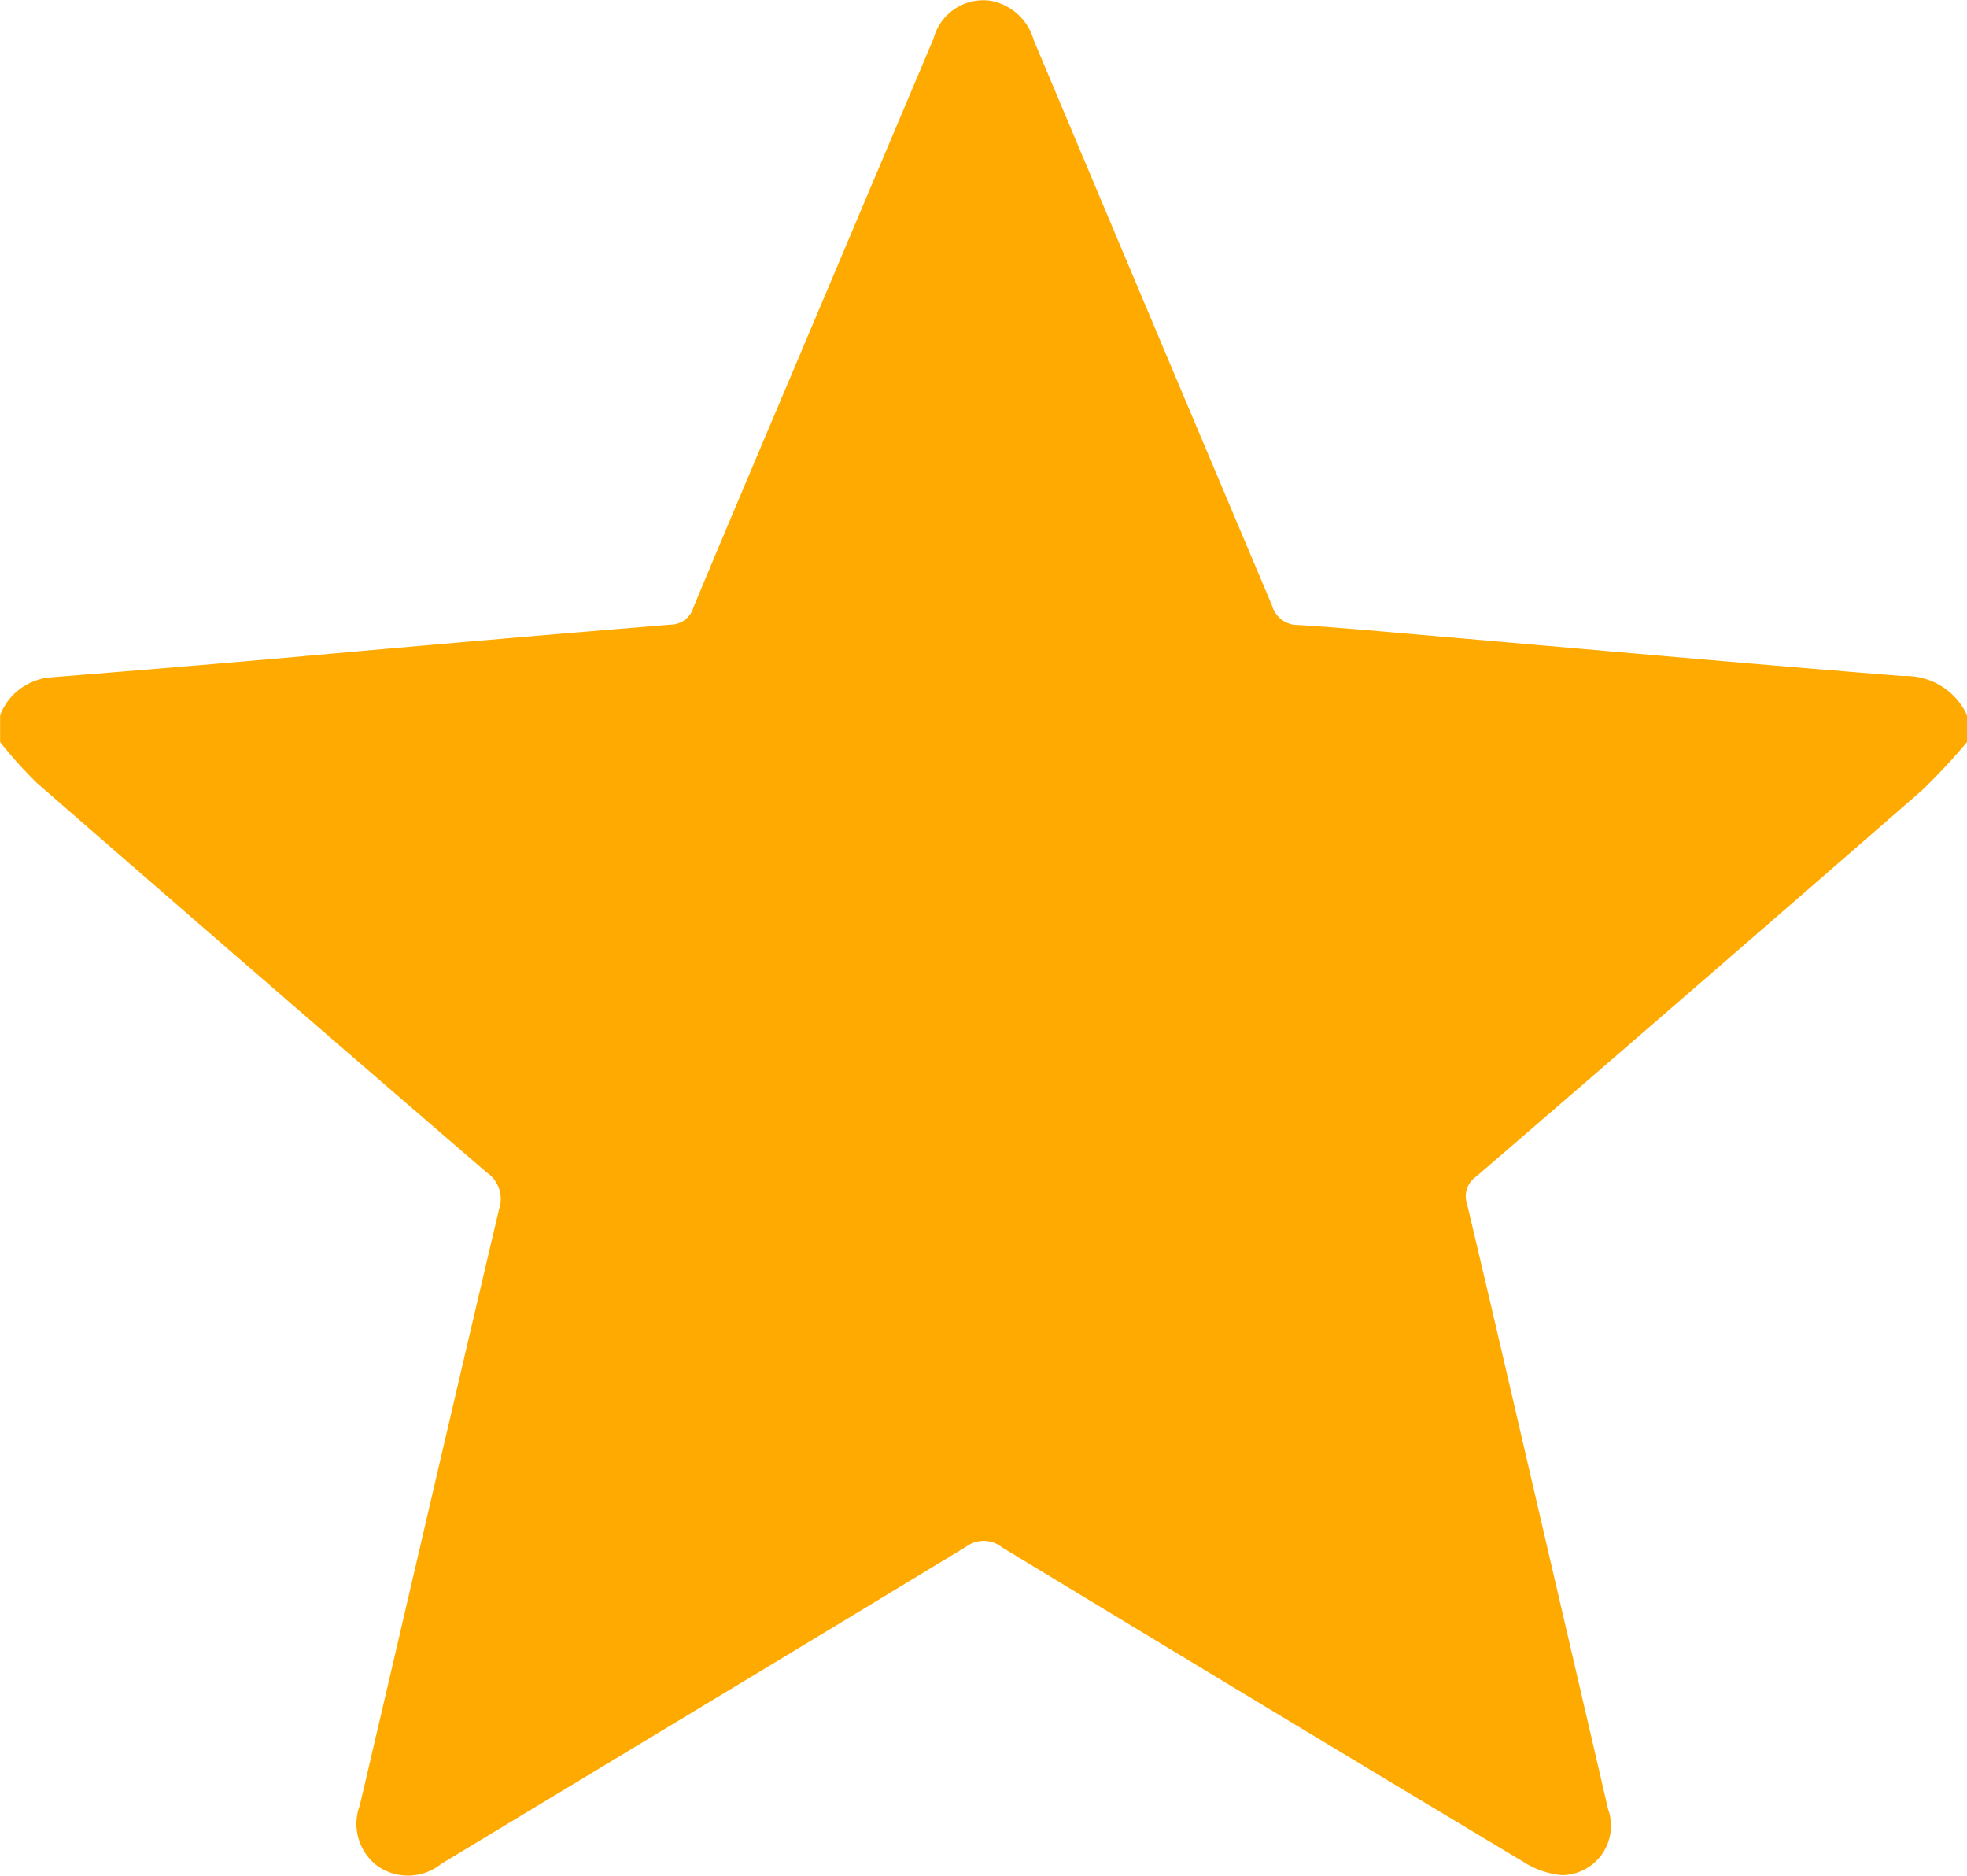 <svg xmlns="http://www.w3.org/2000/svg" width="17.171" height="16.372" viewBox="0 0 17.171 16.372">
  <path id="rate-star" d="M248.921-155.516v.235a5.38,5.38,0,0,1-.395.423q-1.94,1.69-3.889,3.369a.209.209,0,0,0-.08.241c.235.988.463,1.977.693,2.966q.269,1.157.538,2.315a.431.431,0,0,1-.405.576.752.752,0,0,1-.339-.119q-2.276-1.365-4.546-2.742a.255.255,0,0,0-.311-.008c-1.526.927-3.058,1.847-4.586,2.771a.462.462,0,0,1-.561.014.459.459,0,0,1-.149-.526c.406-1.733.806-3.467,1.215-5.2a.281.281,0,0,0-.108-.324q-1.969-1.695-3.927-3.4a3.817,3.817,0,0,1-.32-.356v-.235a.519.519,0,0,1,.444-.33q1.044-.083,2.087-.174c1.107-.1,2.214-.195,3.322-.286a.209.209,0,0,0,.2-.152c.326-.783.658-1.563.988-2.344q.554-1.31,1.108-2.621a.449.449,0,0,1,.5-.328.482.482,0,0,1,.374.343q1.038,2.468,2.08,4.935a.232.232,0,0,0,.228.17c.385.024.768.06,1.152.093,1.374.119,2.748.243,4.124.353A.588.588,0,0,1,248.921-155.516Z" transform="translate(-231.75 161.758)" fill="#fa0"/>
</svg>
